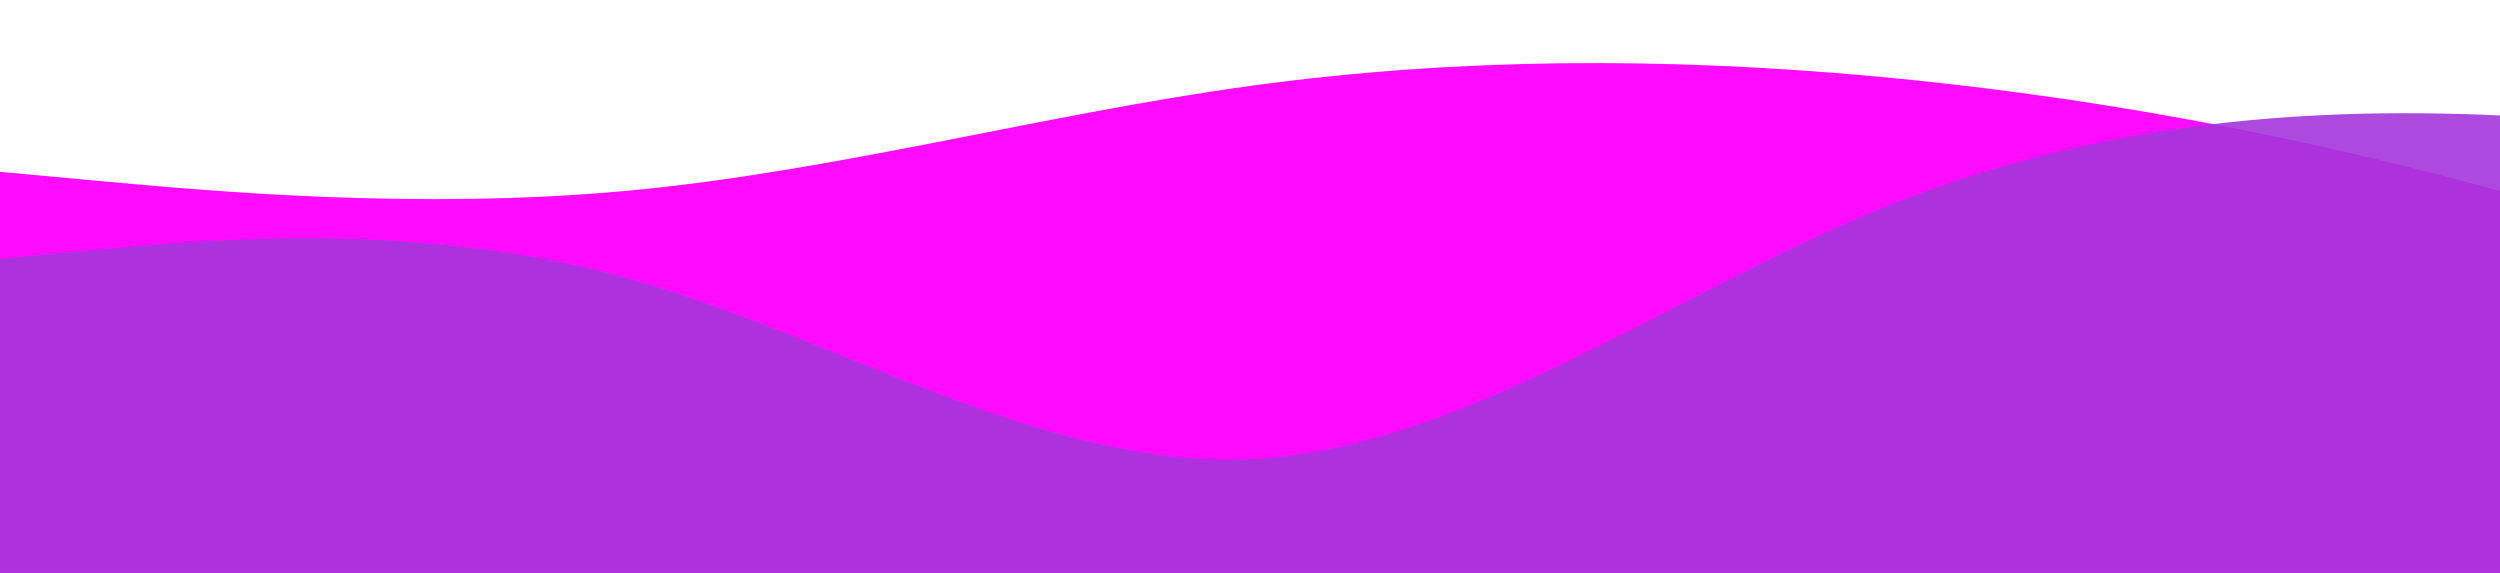 <?xml version="1.0" standalone="no"?>
<svg xmlns:xlink="http://www.w3.org/1999/xlink" id="wave" style="transform:rotate(180deg); transition: 0.3s" viewBox="0 0 1440 330" version="1.1" xmlns="http://www.w3.org/2000/svg"><defs><linearGradient id="sw-gradient-0" x1="0" x2="0" y1="1" y2="0"><stop stop-color="rgba(255, 11, 255, 1)" offset="0%"/><stop stop-color="rgba(255, 11, 255, 1)" offset="100%"/></linearGradient></defs><path style="transform:translate(0, 0px); opacity:1" fill="url(#sw-gradient-0)" d="M0,99L60,104.5C120,110,240,121,360,110C480,99,600,66,720,49.5C840,33,960,33,1080,44C1200,55,1320,77,1440,110C1560,143,1680,187,1800,170.5C1920,154,2040,77,2160,44C2280,11,2400,22,2520,71.5C2640,121,2760,209,2880,203.5C3000,198,3120,99,3240,55C3360,11,3480,22,3600,33C3720,44,3840,55,3960,99C4080,143,4200,220,4320,214.5C4440,209,4560,121,4680,71.5C4800,22,4920,11,5040,44C5160,77,5280,154,5400,170.5C5520,187,5640,143,5760,143C5880,143,6000,187,6120,176C6240,165,6360,99,6480,66C6600,33,6720,33,6840,77C6960,121,7080,209,7200,225.5C7320,242,7440,187,7560,137.5C7680,88,7800,44,7920,66C8040,88,8160,176,8280,203.5C8400,231,8520,198,8580,181.5L8640,165L8640,330L8580,330C8520,330,8400,330,8280,330C8160,330,8040,330,7920,330C7800,330,7680,330,7560,330C7440,330,7320,330,7200,330C7080,330,6960,330,6840,330C6720,330,6600,330,6480,330C6360,330,6240,330,6120,330C6000,330,5880,330,5760,330C5640,330,5520,330,5400,330C5280,330,5160,330,5040,330C4920,330,4800,330,4680,330C4560,330,4440,330,4320,330C4200,330,4080,330,3960,330C3840,330,3720,330,3600,330C3480,330,3360,330,3240,330C3120,330,3000,330,2880,330C2760,330,2640,330,2520,330C2400,330,2280,330,2160,330C2040,330,1920,330,1800,330C1680,330,1560,330,1440,330C1320,330,1200,330,1080,330C960,330,840,330,720,330C600,330,480,330,360,330C240,330,120,330,60,330L0,330Z"/><defs><linearGradient id="sw-gradient-1" x1="0" x2="0" y1="1" y2="0"><stop stop-color="rgba(164, 55, 219, 1)" offset="0%"/><stop stop-color="rgba(164, 55, 219, 1)" offset="100%"/></linearGradient></defs><path style="transform:translate(0, 50px); opacity:0.9" fill="url(#sw-gradient-1)" d="M0,99L60,93.5C120,88,240,77,360,110C480,143,600,220,720,214.5C840,209,960,121,1080,71.5C1200,22,1320,11,1440,16.5C1560,22,1680,44,1800,88C1920,132,2040,198,2160,203.5C2280,209,2400,154,2520,121C2640,88,2760,77,2880,99C3000,121,3120,176,3240,181.5C3360,187,3480,143,3600,137.5C3720,132,3840,165,3960,187C4080,209,4200,220,4320,198C4440,176,4560,121,4680,88C4800,55,4920,44,5040,55C5160,66,5280,99,5400,143C5520,187,5640,242,5760,242C5880,242,6000,187,6120,176C6240,165,6360,198,6480,176C6600,154,6720,77,6840,77C6960,77,7080,154,7200,170.5C7320,187,7440,143,7560,126.5C7680,110,7800,121,7920,104.5C8040,88,8160,44,8280,55C8400,66,8520,132,8580,165L8640,198L8640,330L8580,330C8520,330,8400,330,8280,330C8160,330,8040,330,7920,330C7800,330,7680,330,7560,330C7440,330,7320,330,7200,330C7080,330,6960,330,6840,330C6720,330,6600,330,6480,330C6360,330,6240,330,6120,330C6000,330,5880,330,5760,330C5640,330,5520,330,5400,330C5280,330,5160,330,5040,330C4920,330,4800,330,4680,330C4560,330,4440,330,4320,330C4200,330,4080,330,3960,330C3840,330,3720,330,3600,330C3480,330,3360,330,3240,330C3120,330,3000,330,2880,330C2760,330,2640,330,2520,330C2400,330,2280,330,2160,330C2040,330,1920,330,1800,330C1680,330,1560,330,1440,330C1320,330,1200,330,1080,330C960,330,840,330,720,330C600,330,480,330,360,330C240,330,120,330,60,330L0,330Z"/></svg>